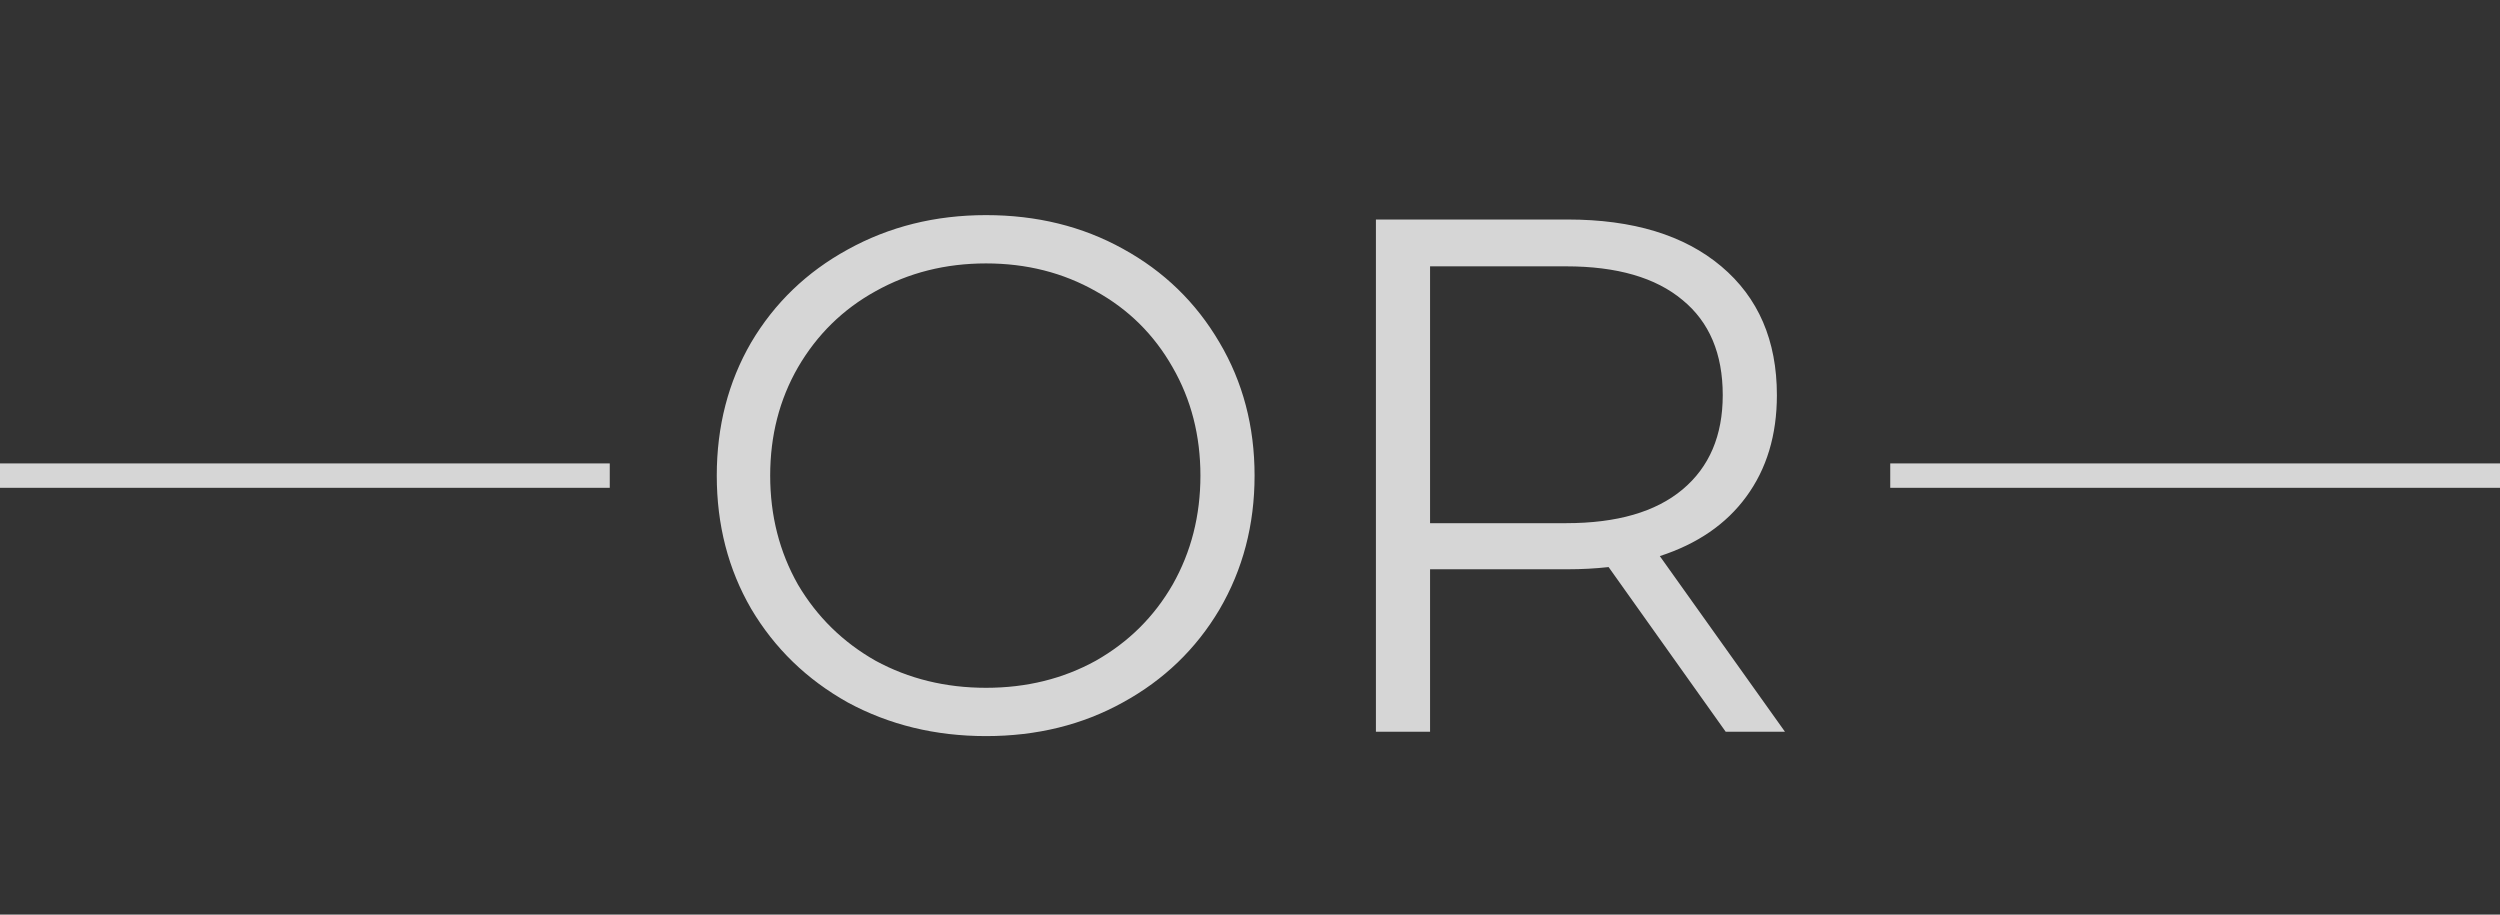 <svg width="41" height="15" viewBox="0 0 41 15" fill="none" xmlns="http://www.w3.org/2000/svg">
<rect x="0" y="0" width="41" height="15" fill="#333333" stroke="none"/>
<path d="M16.171 12.072C15.339 12.072 14.583 11.888 13.903 11.52C13.231 11.144 12.703 10.632 12.319 9.984C11.943 9.336 11.755 8.608 11.755 7.8C11.755 6.992 11.943 6.264 12.319 5.616C12.703 4.968 13.231 4.46 13.903 4.092C14.583 3.716 15.339 3.528 16.171 3.528C17.003 3.528 17.751 3.712 18.415 4.08C19.087 4.448 19.615 4.96 19.999 5.616C20.383 6.264 20.575 6.992 20.575 7.8C20.575 8.608 20.383 9.34 19.999 9.996C19.615 10.644 19.087 11.152 18.415 11.52C17.751 11.888 17.003 12.072 16.171 12.072ZM16.171 11.28C16.835 11.28 17.435 11.132 17.971 10.836C18.507 10.532 18.927 10.116 19.231 9.588C19.535 9.052 19.687 8.456 19.687 7.8C19.687 7.144 19.535 6.552 19.231 6.024C18.927 5.488 18.507 5.072 17.971 4.776C17.435 4.472 16.835 4.32 16.171 4.32C15.507 4.32 14.903 4.472 14.359 4.776C13.823 5.072 13.399 5.488 13.087 6.024C12.783 6.552 12.631 7.144 12.631 7.8C12.631 8.456 12.783 9.052 13.087 9.588C13.399 10.116 13.823 10.532 14.359 10.836C14.903 11.132 15.507 11.28 16.171 11.28ZM28.301 12L26.381 9.3C26.165 9.324 25.941 9.336 25.709 9.336H23.453V12H22.565V3.6H25.709C26.781 3.6 27.621 3.856 28.229 4.368C28.837 4.88 29.141 5.584 29.141 6.48C29.141 7.136 28.973 7.692 28.637 8.148C28.309 8.596 27.837 8.92 27.221 9.12L29.273 12H28.301ZM25.685 8.58C26.517 8.58 27.153 8.396 27.593 8.028C28.033 7.66 28.253 7.144 28.253 6.48C28.253 5.8 28.033 5.28 27.593 4.92C27.153 4.552 26.517 4.368 25.685 4.368H23.453V8.58H25.685Z" fill="white" fill-opacity="0.8"/>
<line x1="-1.74846e-08" y1="7.8" x2="10" y2="7.8" stroke="white" stroke-opacity="0.8" stroke-width="0.4"/>
<line x1="31" y1="7.8" x2="41" y2="7.8" stroke="white" stroke-opacity="0.8" stroke-width="0.4"/>
</svg>
